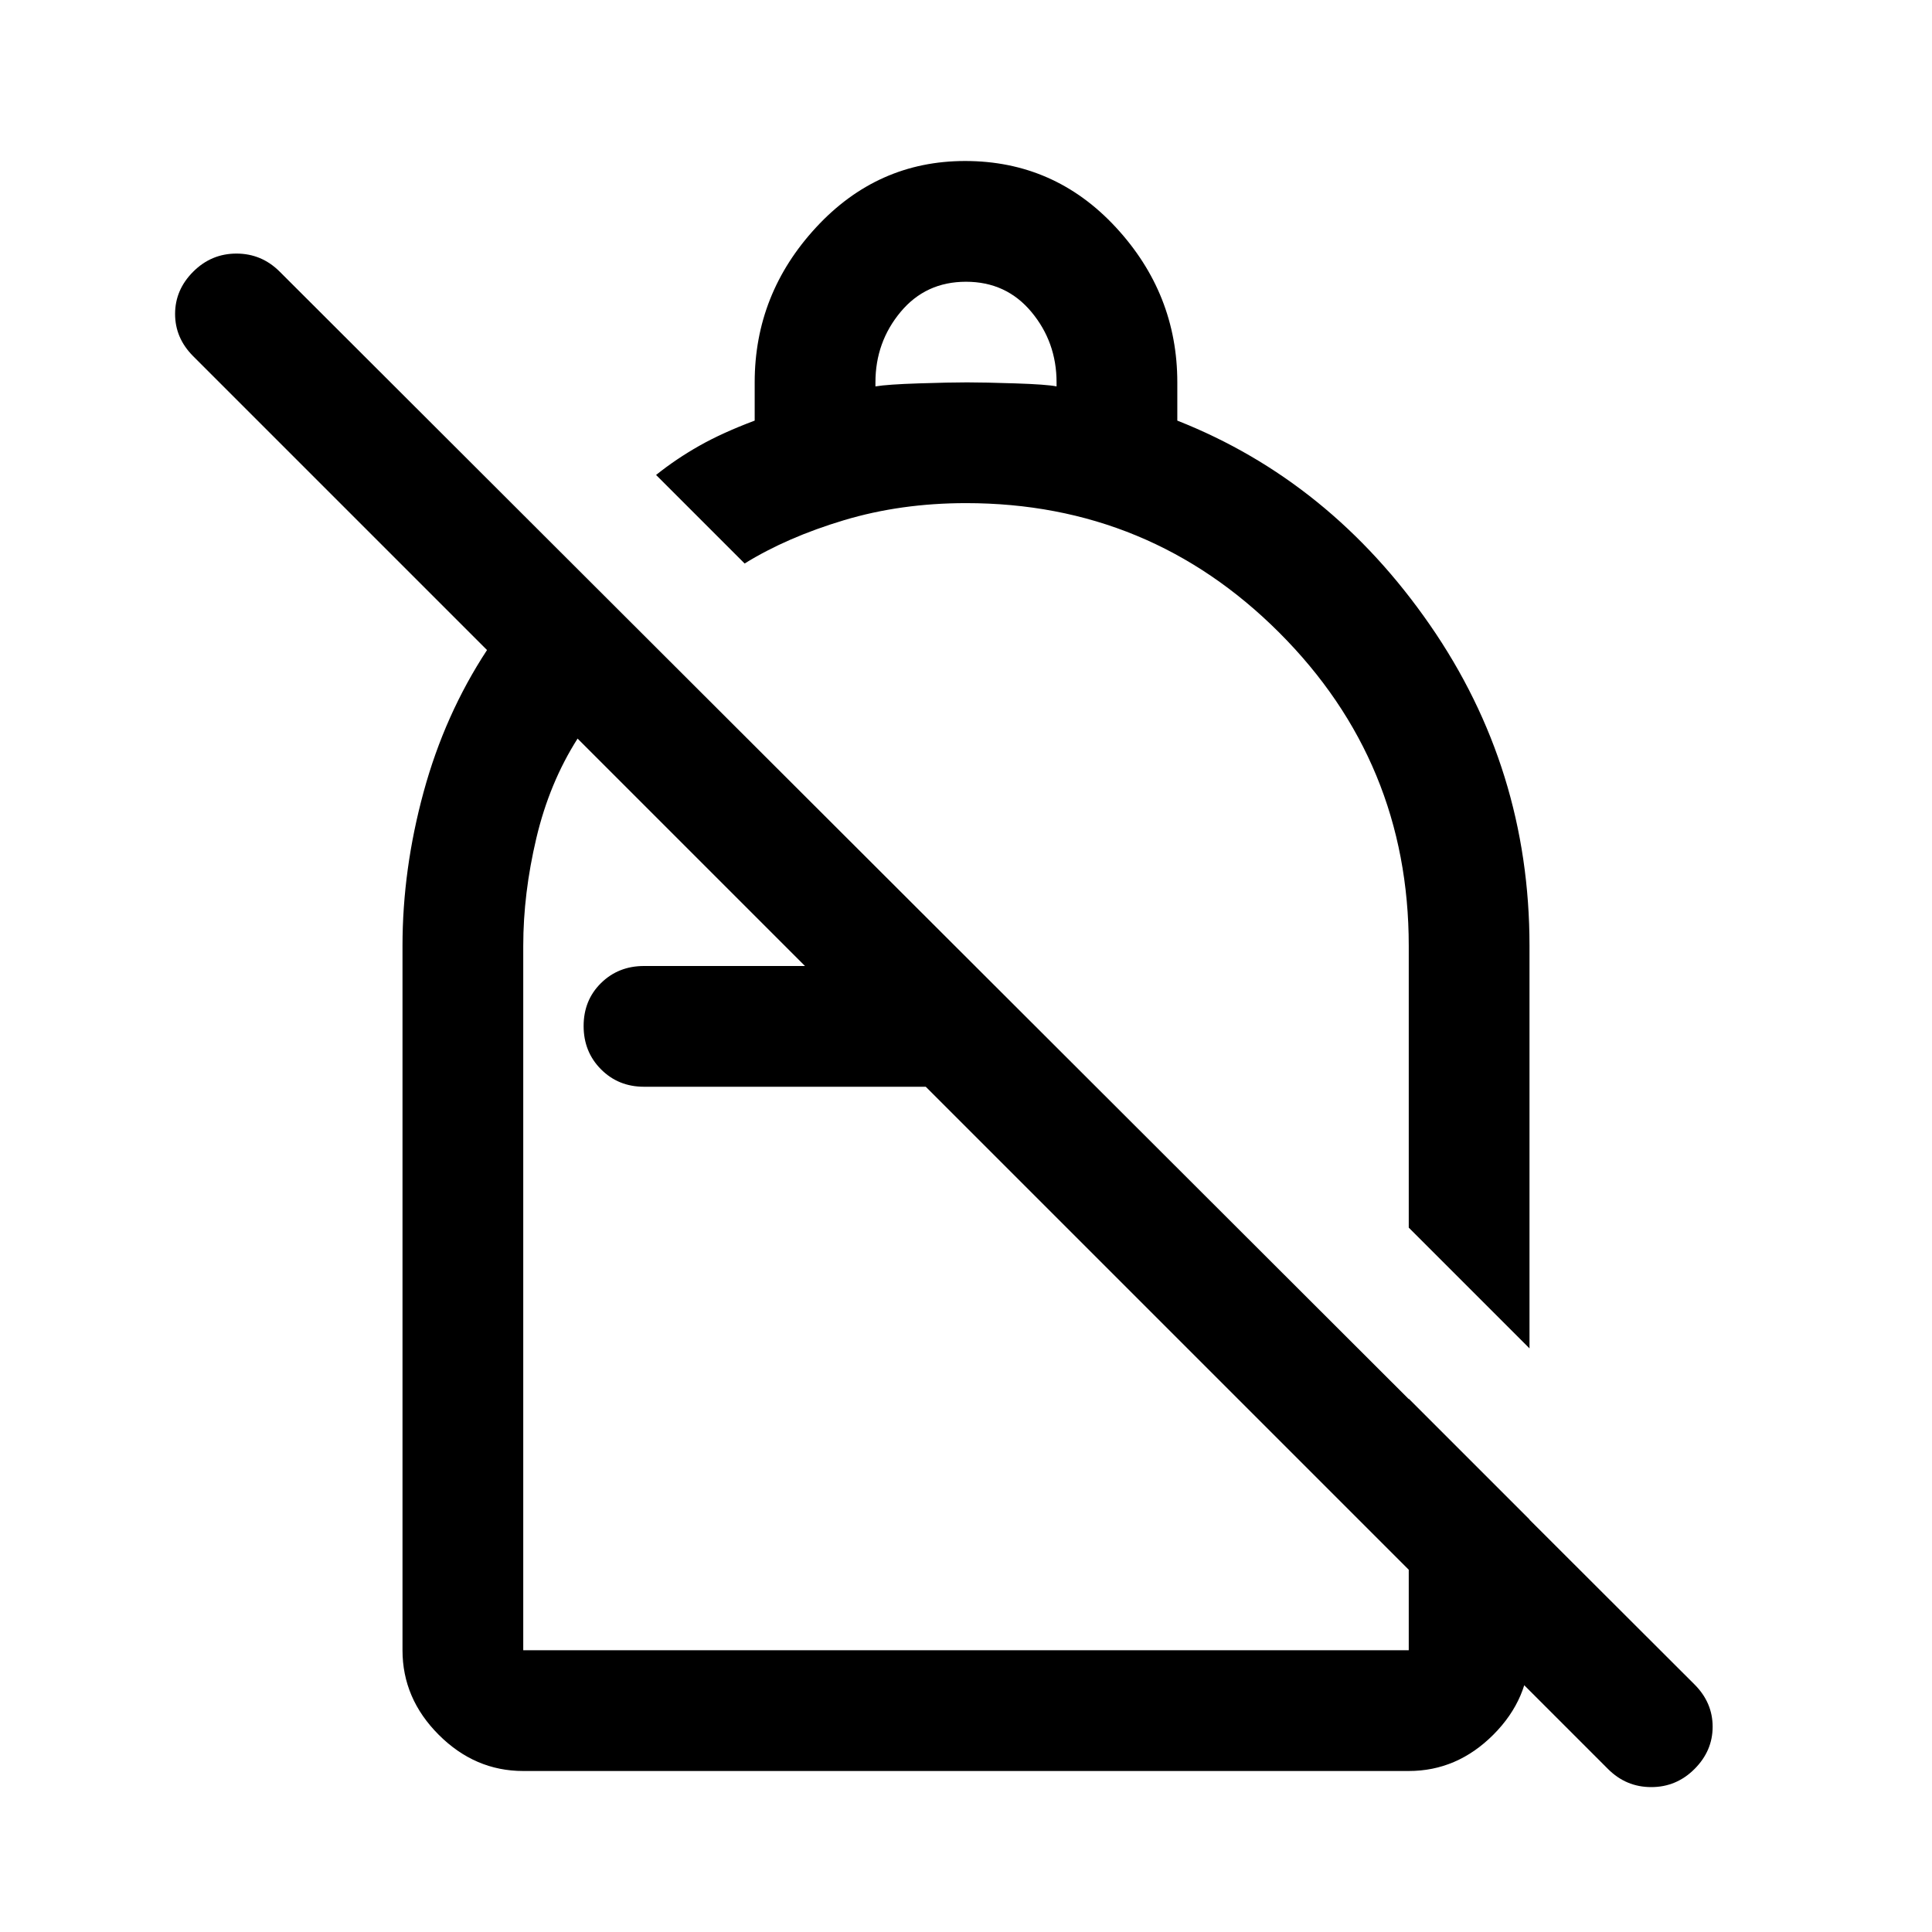 <svg xmlns="http://www.w3.org/2000/svg" width="48" height="48" viewBox="0 -960 960 960"><path d="M479.561-880Q524-880 554.5-847q30.5 33 30.5 77.014V-751q76 30 125.5 101.5T760-490v200l-60-60v-140q0-91.3-64.35-155.65Q571.3-710 480-710q-32.364 0-60.682 8.5Q391-693 370-680l-44-44q10-8 21.5-14.5T375-751v-19q0-44 30.497-77t74.064-33Zm.439 60q-20 0-32.5 15T435-770v2q6-1 21.5-1.5t24-.5q8.5 0 24 .5T525-768v-2q0-20-12.5-35T480-820ZM799-81 460-420H320q-12.75 0-21.375-8.675-8.625-8.676-8.625-21.5 0-12.825 8.625-21.325T320-480h80L287-593q-14 22-20.5 49.5T260-490v350h440v-125l60 60v65q0 24-18 42t-42 18H260q-24 0-42-18t-18-42v-350q0-38 10.5-76.5T242-637L96-783q-9-9-9-21t9-21q9-9 21.5-9t21.5 9l703 702q9 9 9 21t-9 21q-9 9-21.5 9T799-81ZM535-530Zm-75 110Zm20 53Z"/></svg>